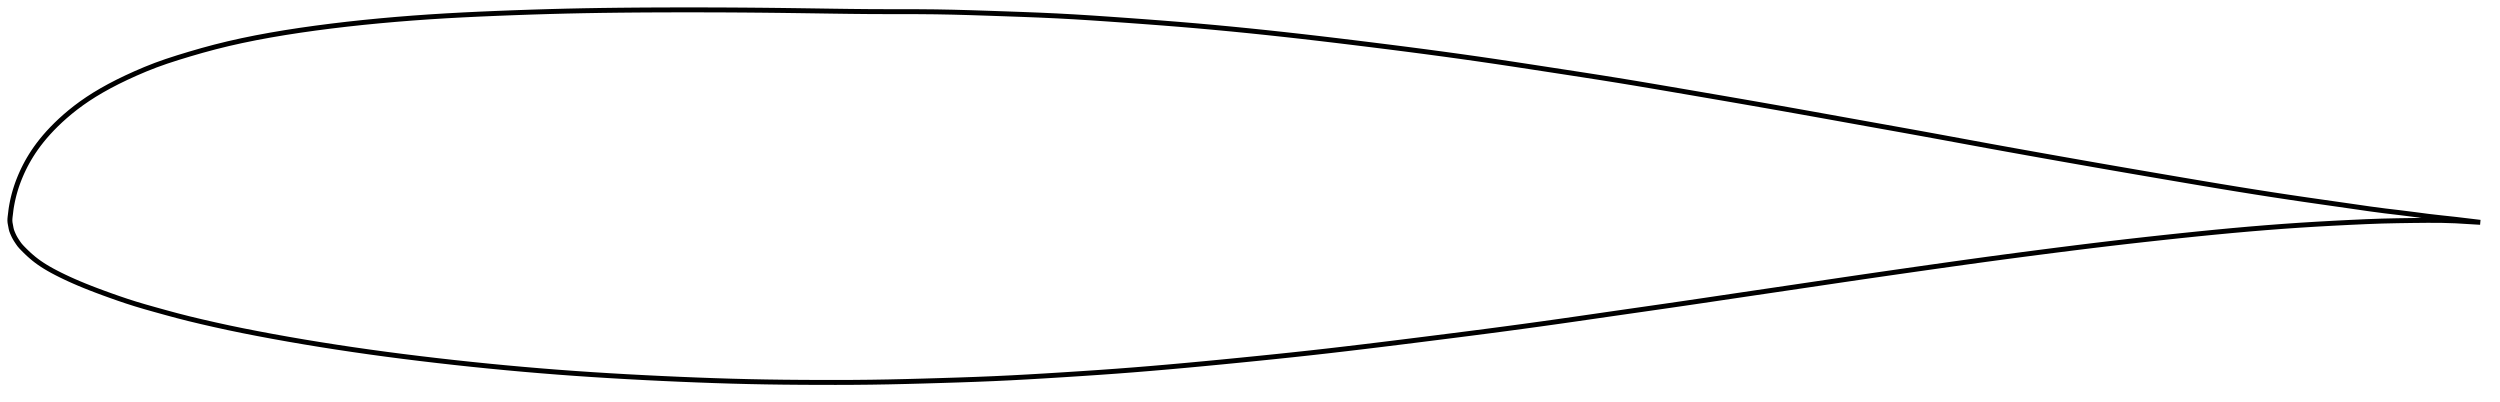 <?xml version="1.0" encoding="utf-8" ?>
<svg baseProfile="full" height="162.816" version="1.1" width="1012.046" xmlns="http://www.w3.org/2000/svg" xmlns:ev="http://www.w3.org/2001/xml-events" xmlns:xlink="http://www.w3.org/1999/xlink"><defs /><polygon fill="none" points="1004.046,90 999.502,89.455 994.124,88.809 988.626,88.212 983.026,87.575 977.319,86.826 971.477,86.087 965.496,85.381 959.364,84.567 953.039,83.654 946.532,82.72 939.895,81.773 933.173,80.805 926.392,79.805 919.556,78.766 912.663,77.687 905.713,76.572 898.709,75.421 891.653,74.241 884.553,73.039 877.418,71.822 870.26,70.597 863.091,69.365 855.918,68.125 848.741,66.875 841.559,65.614 834.372,64.345 827.185,63.069 820.001,61.786 812.826,60.496 805.663,59.195 798.511,57.883 791.367,56.565 784.225,55.248 777.078,53.942 769.922,52.649 762.755,51.362 755.578,50.075 748.396,48.782 741.212,47.486 734.031,46.193 726.85,44.908 719.668,43.634 712.485,42.371 705.297,41.117 698.101,39.871 690.896,38.631 683.691,37.395 676.497,36.164 669.331,34.942 662.2,33.741 655.095,32.57 647.995,31.433 640.879,30.322 633.741,29.221 626.587,28.122 619.44,27.023 612.312,25.936 605.205,24.871 598.113,23.837 591.022,22.833 583.924,21.856 576.812,20.904 569.685,19.974 562.542,19.063 555.391,18.167 548.238,17.284 541.095,16.417 533.966,15.571 526.852,14.749 519.75,13.955 512.659,13.189 505.576,12.454 498.504,11.753 491.441,11.086 484.384,10.454 477.322,9.858 470.241,9.295 463.136,8.759 456.02,8.241 448.922,7.738 441.87,7.259 434.87,6.822 427.9,6.442 420.921,6.123 413.901,5.847 406.839,5.597 399.769,5.352 392.737,5.122 385.77,4.93 378.859,4.797 371.973,4.736 365.072,4.719 358.129,4.713 351.131,4.682 344.074,4.613 336.963,4.517 329.808,4.411 322.625,4.309 315.43,4.216 308.233,4.138 301.037,4.077 293.839,4.034 286.636,4.009 279.432,4.0 272.233,4.005 265.046,4.027 257.877,4.069 250.73,4.133 243.609,4.222 236.511,4.34 229.434,4.491 222.37,4.676 215.315,4.893 208.272,5.14 201.254,5.411 194.278,5.708 187.357,6.04 180.497,6.414 173.695,6.839 166.947,7.317 160.251,7.851 153.61,8.441 147.029,9.087 140.517,9.791 134.085,10.554 127.744,11.374 121.508,12.253 115.391,13.197 109.409,14.209 103.571,15.292 97.889,16.45 92.371,17.689 87.02,19.012 81.836,20.41 76.818,21.863 71.985,23.336 67.378,24.829 63.014,26.383 58.872,28.018 54.929,29.706 51.184,31.414 47.646,33.129 44.319,34.853 41.2,36.585 38.282,38.324 35.559,40.071 33.023,41.822 30.662,43.574 28.463,45.32 26.417,47.052 24.512,48.765 22.741,50.453 21.095,52.115 19.57,53.748 18.159,55.351 16.857,56.924 15.656,58.466 14.551,59.977 13.535,61.457 12.601,62.906 11.745,64.323 10.959,65.706 10.239,67.056 9.579,68.372 8.976,69.653 8.424,70.901 7.918,72.114 7.453,73.295 7.03,74.444 6.646,75.564 6.298,76.655 5.983,77.718 5.698,78.753 5.441,79.761 5.21,80.744 5.004,81.701 4.821,82.634 4.656,83.543 4.512,84.43 4.397,85.295 4.3,86.14 4.199,86.966 4.096,87.774 4.021,88.564 4.0,89.341 4.061,90.111 4.204,90.888 4.354,91.684 4.503,92.498 4.712,93.318 5.017,94.13 5.37,94.948 5.764,95.772 6.215,96.594 6.725,97.412 7.274,98.241 7.867,99.074 8.548,99.876 9.302,100.663 10.097,101.464 10.934,102.277 11.816,103.1 12.75,103.928 13.742,104.757 14.8,105.581 15.929,106.398 17.133,107.211 18.418,108.022 19.787,108.832 21.244,109.645 22.794,110.464 24.439,111.296 26.184,112.143 28.035,113.007 30.002,113.889 32.094,114.79 34.325,115.713 36.706,116.661 39.253,117.637 41.978,118.649 44.891,119.703 48,120.799 51.316,121.922 54.859,123.052 58.658,124.182 62.73,125.334 67.069,126.537 71.653,127.777 76.481,129.011 81.569,130.229 86.913,131.449 92.482,132.669 98.257,133.865 104.235,135.036 110.394,136.19 116.699,137.322 123.12,138.425 129.633,139.494 136.223,140.529 142.882,141.528 149.602,142.489 156.377,143.413 163.199,144.298 170.061,145.147 176.956,145.961 183.878,146.74 190.819,147.485 197.774,148.193 204.739,148.865 211.712,149.498 218.693,150.093 225.682,150.648 232.682,151.162 239.697,151.638 246.727,152.077 253.774,152.485 260.834,152.862 267.903,153.21 274.975,153.529 282.041,153.819 289.095,154.077 296.134,154.299 303.163,154.48 310.197,154.617 317.247,154.713 324.316,154.774 331.395,154.808 338.463,154.816 345.512,154.789 352.546,154.721 359.585,154.604 366.651,154.445 373.753,154.255 380.877,154.045 387.991,153.821 395.075,153.572 402.127,153.286 409.168,152.951 416.228,152.57 423.321,152.153 430.444,151.712 437.575,151.254 444.695,150.775 451.795,150.268 458.883,149.726 465.973,149.147 473.079,148.535 480.205,147.894 487.353,147.227 494.519,146.539 501.696,145.834 508.875,145.115 516.045,144.383 523.202,143.632 530.348,142.856 537.494,142.053 544.649,141.222 551.82,140.369 559.009,139.495 566.216,138.606 573.436,137.705 580.661,136.796 587.885,135.883 595.097,134.962 602.294,134.029 609.477,133.082 616.649,132.117 623.813,131.132 630.976,130.127 638.146,129.101 645.326,128.062 652.518,127.021 659.719,125.984 666.922,124.951 674.124,123.914 681.326,122.867 688.534,121.805 695.752,120.733 702.983,119.658 710.226,118.584 717.475,117.512 724.725,116.44 731.972,115.366 739.212,114.29 746.444,113.218 753.67,112.155 760.896,111.103 768.127,110.06 775.36,109.025 782.589,107.996 789.804,106.976 797.002,105.969 804.185,104.981 811.359,104.013 818.533,103.064 825.708,102.13 832.875,101.21 840.027,100.308 847.158,99.427 854.271,98.573 861.372,97.748 868.467,96.949 875.557,96.174 882.632,95.42 889.681,94.691 896.695,93.994 903.665,93.335 910.589,92.72 917.468,92.151 924.305,91.632 931.106,91.163 937.88,90.744 944.619,90.368 951.291,90.031 957.851,89.729 964.265,89.493 970.558,89.354 976.729,89.261 982.724,89.203 988.503,89.228 994.071,89.401 999.478,89.727 1004.046,90" stroke="black" stroke-width="2.0" /></svg>